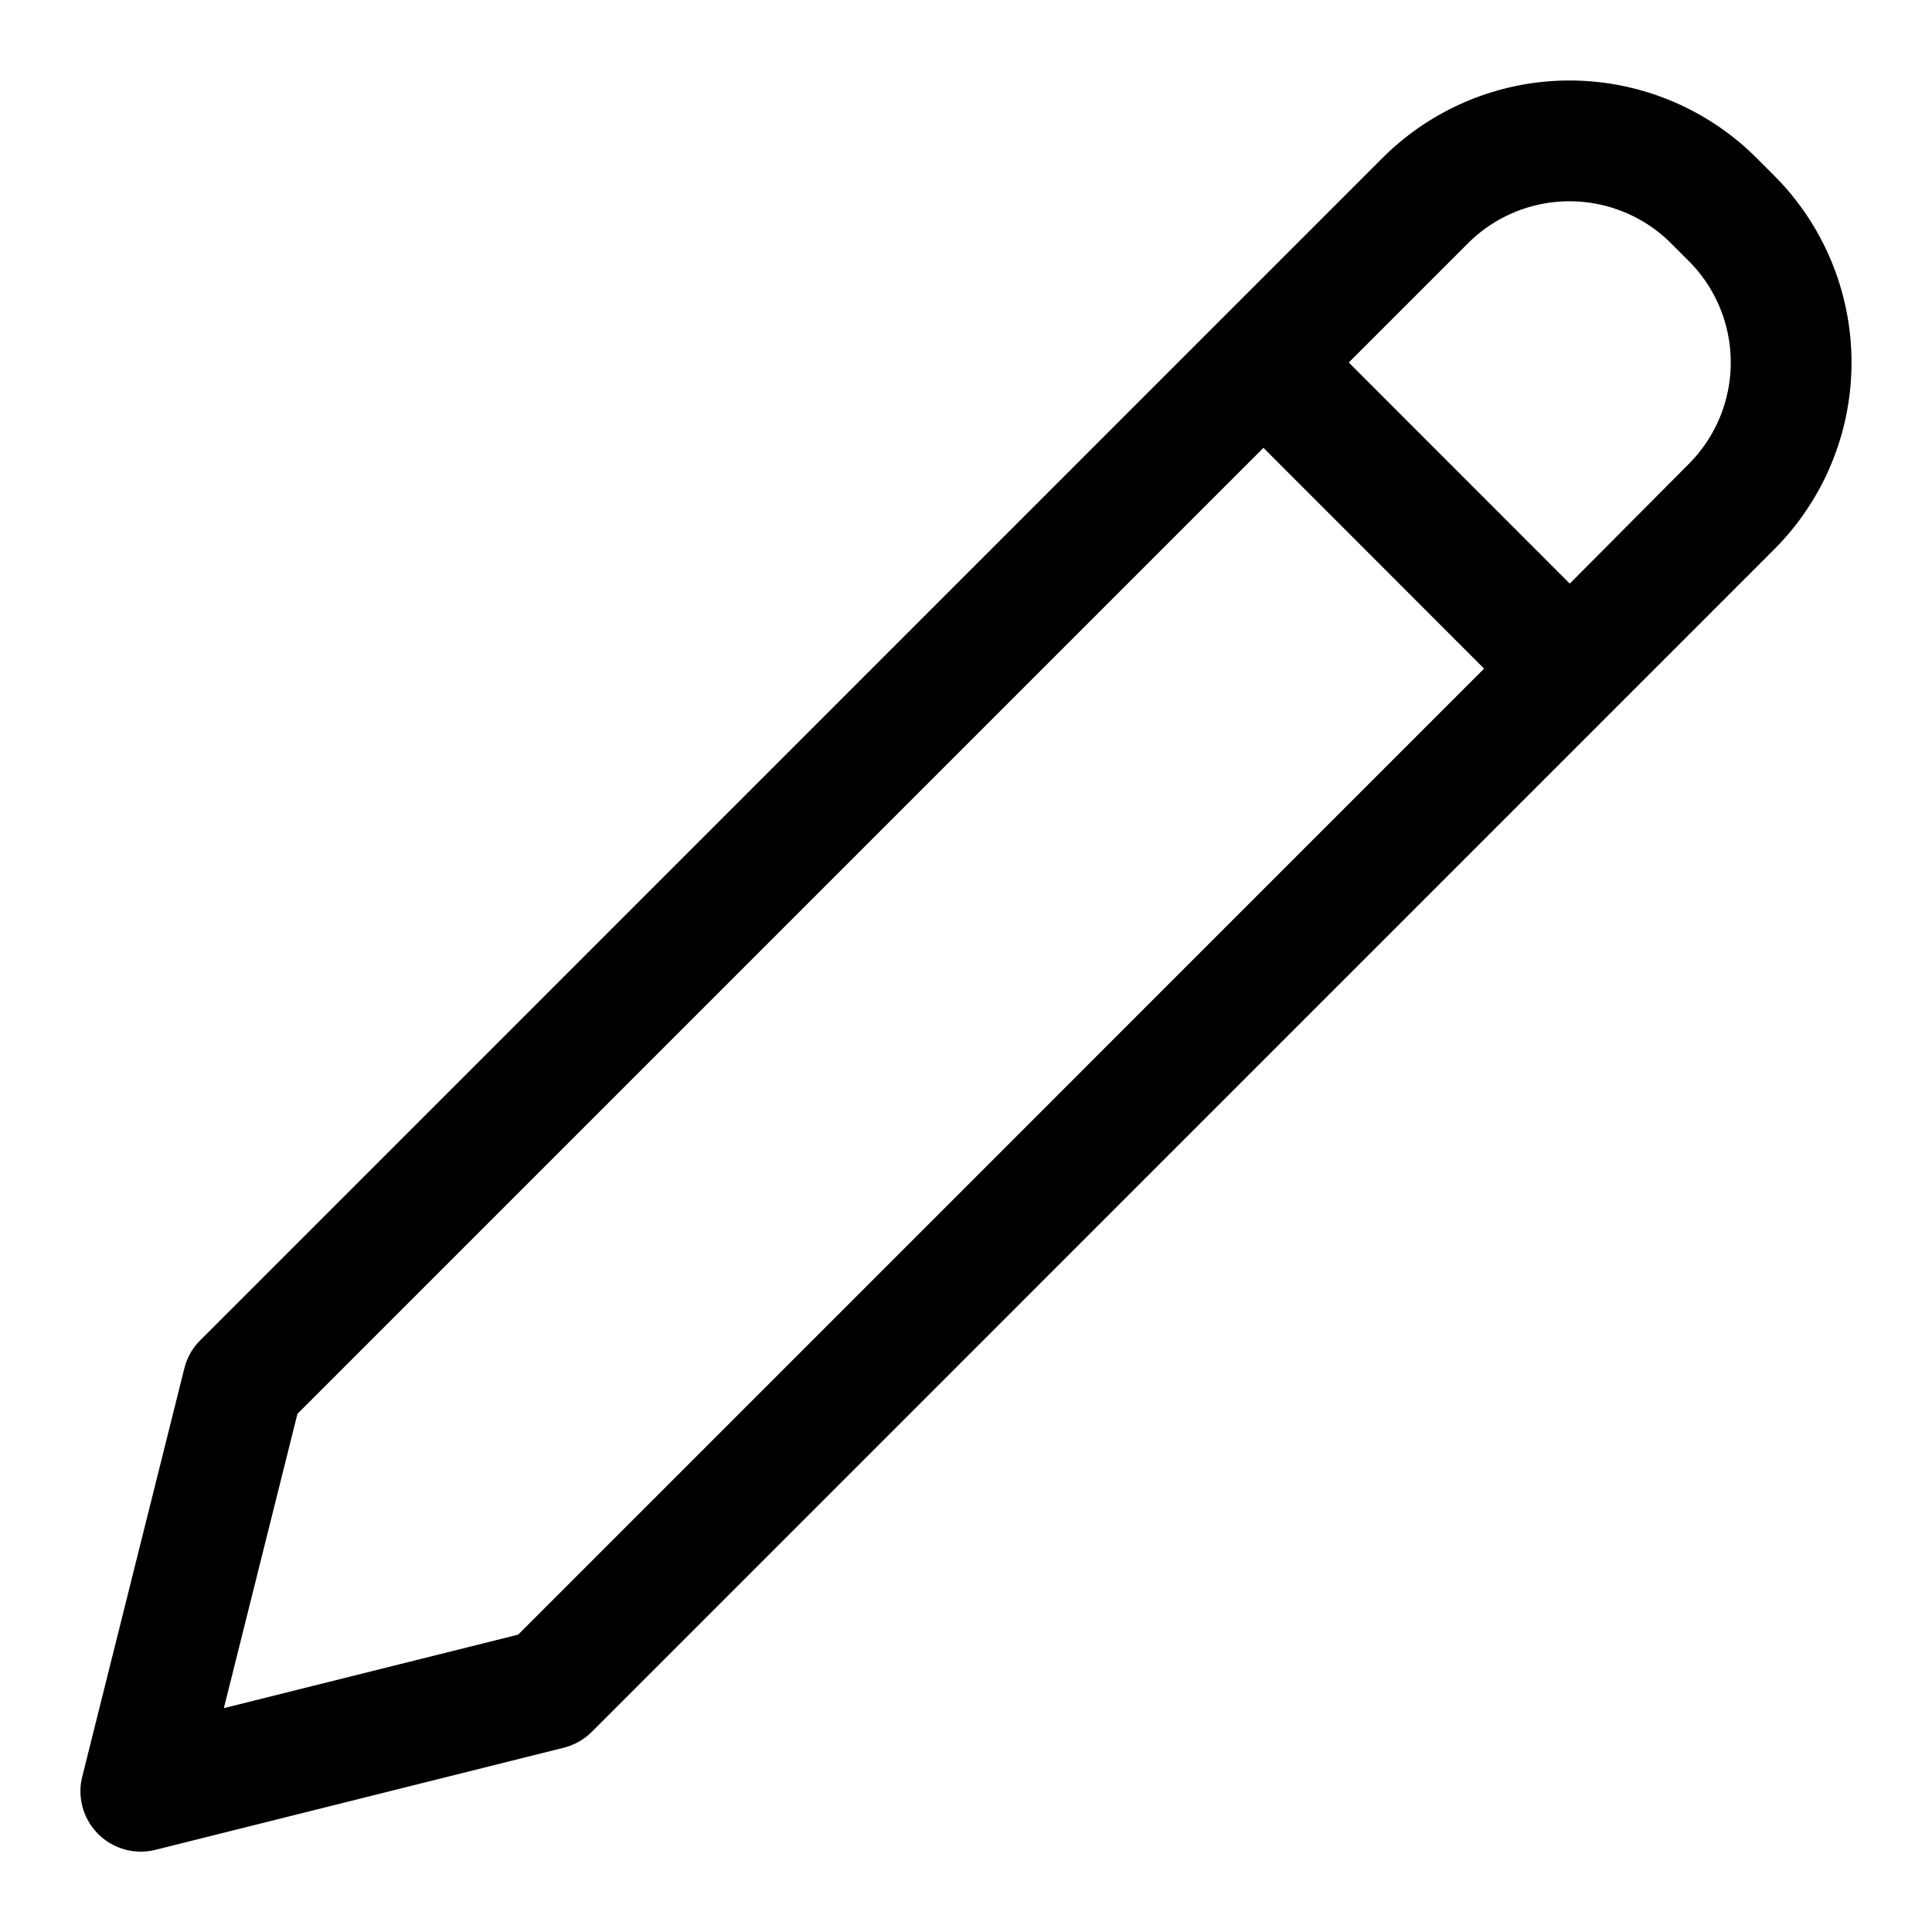 <svg xmlns="http://www.w3.org/2000/svg" width="24" height="24" fill="currentColor">
  <path fill-rule="evenodd" d="M19.497 1c-.87 0-1.706.346-2.323.962l-2.01 2.01L2.487 16.65a.75.75 0 0 0-.197.348l-1.268 5.071a.75.75 0 0 0 .91.91l5.07-1.268a.75.75 0 0 0 .349-.197L22.038 6.826a3.285 3.285 0 0 0 0-4.646l-.218-.218A3.285 3.285 0 0 0 19.497 1M3.695 17.563l12-12 2.741 2.743-11.999 12-3.656.913zM21.5 4.503c0 .473-.188.927-.523 1.262L19.5 7.25l-2.745-2.747 1.48-1.48a1.785 1.785 0 0 1 2.524 0l.218.218c.335.334.523.788.523 1.262"/>
</svg>
